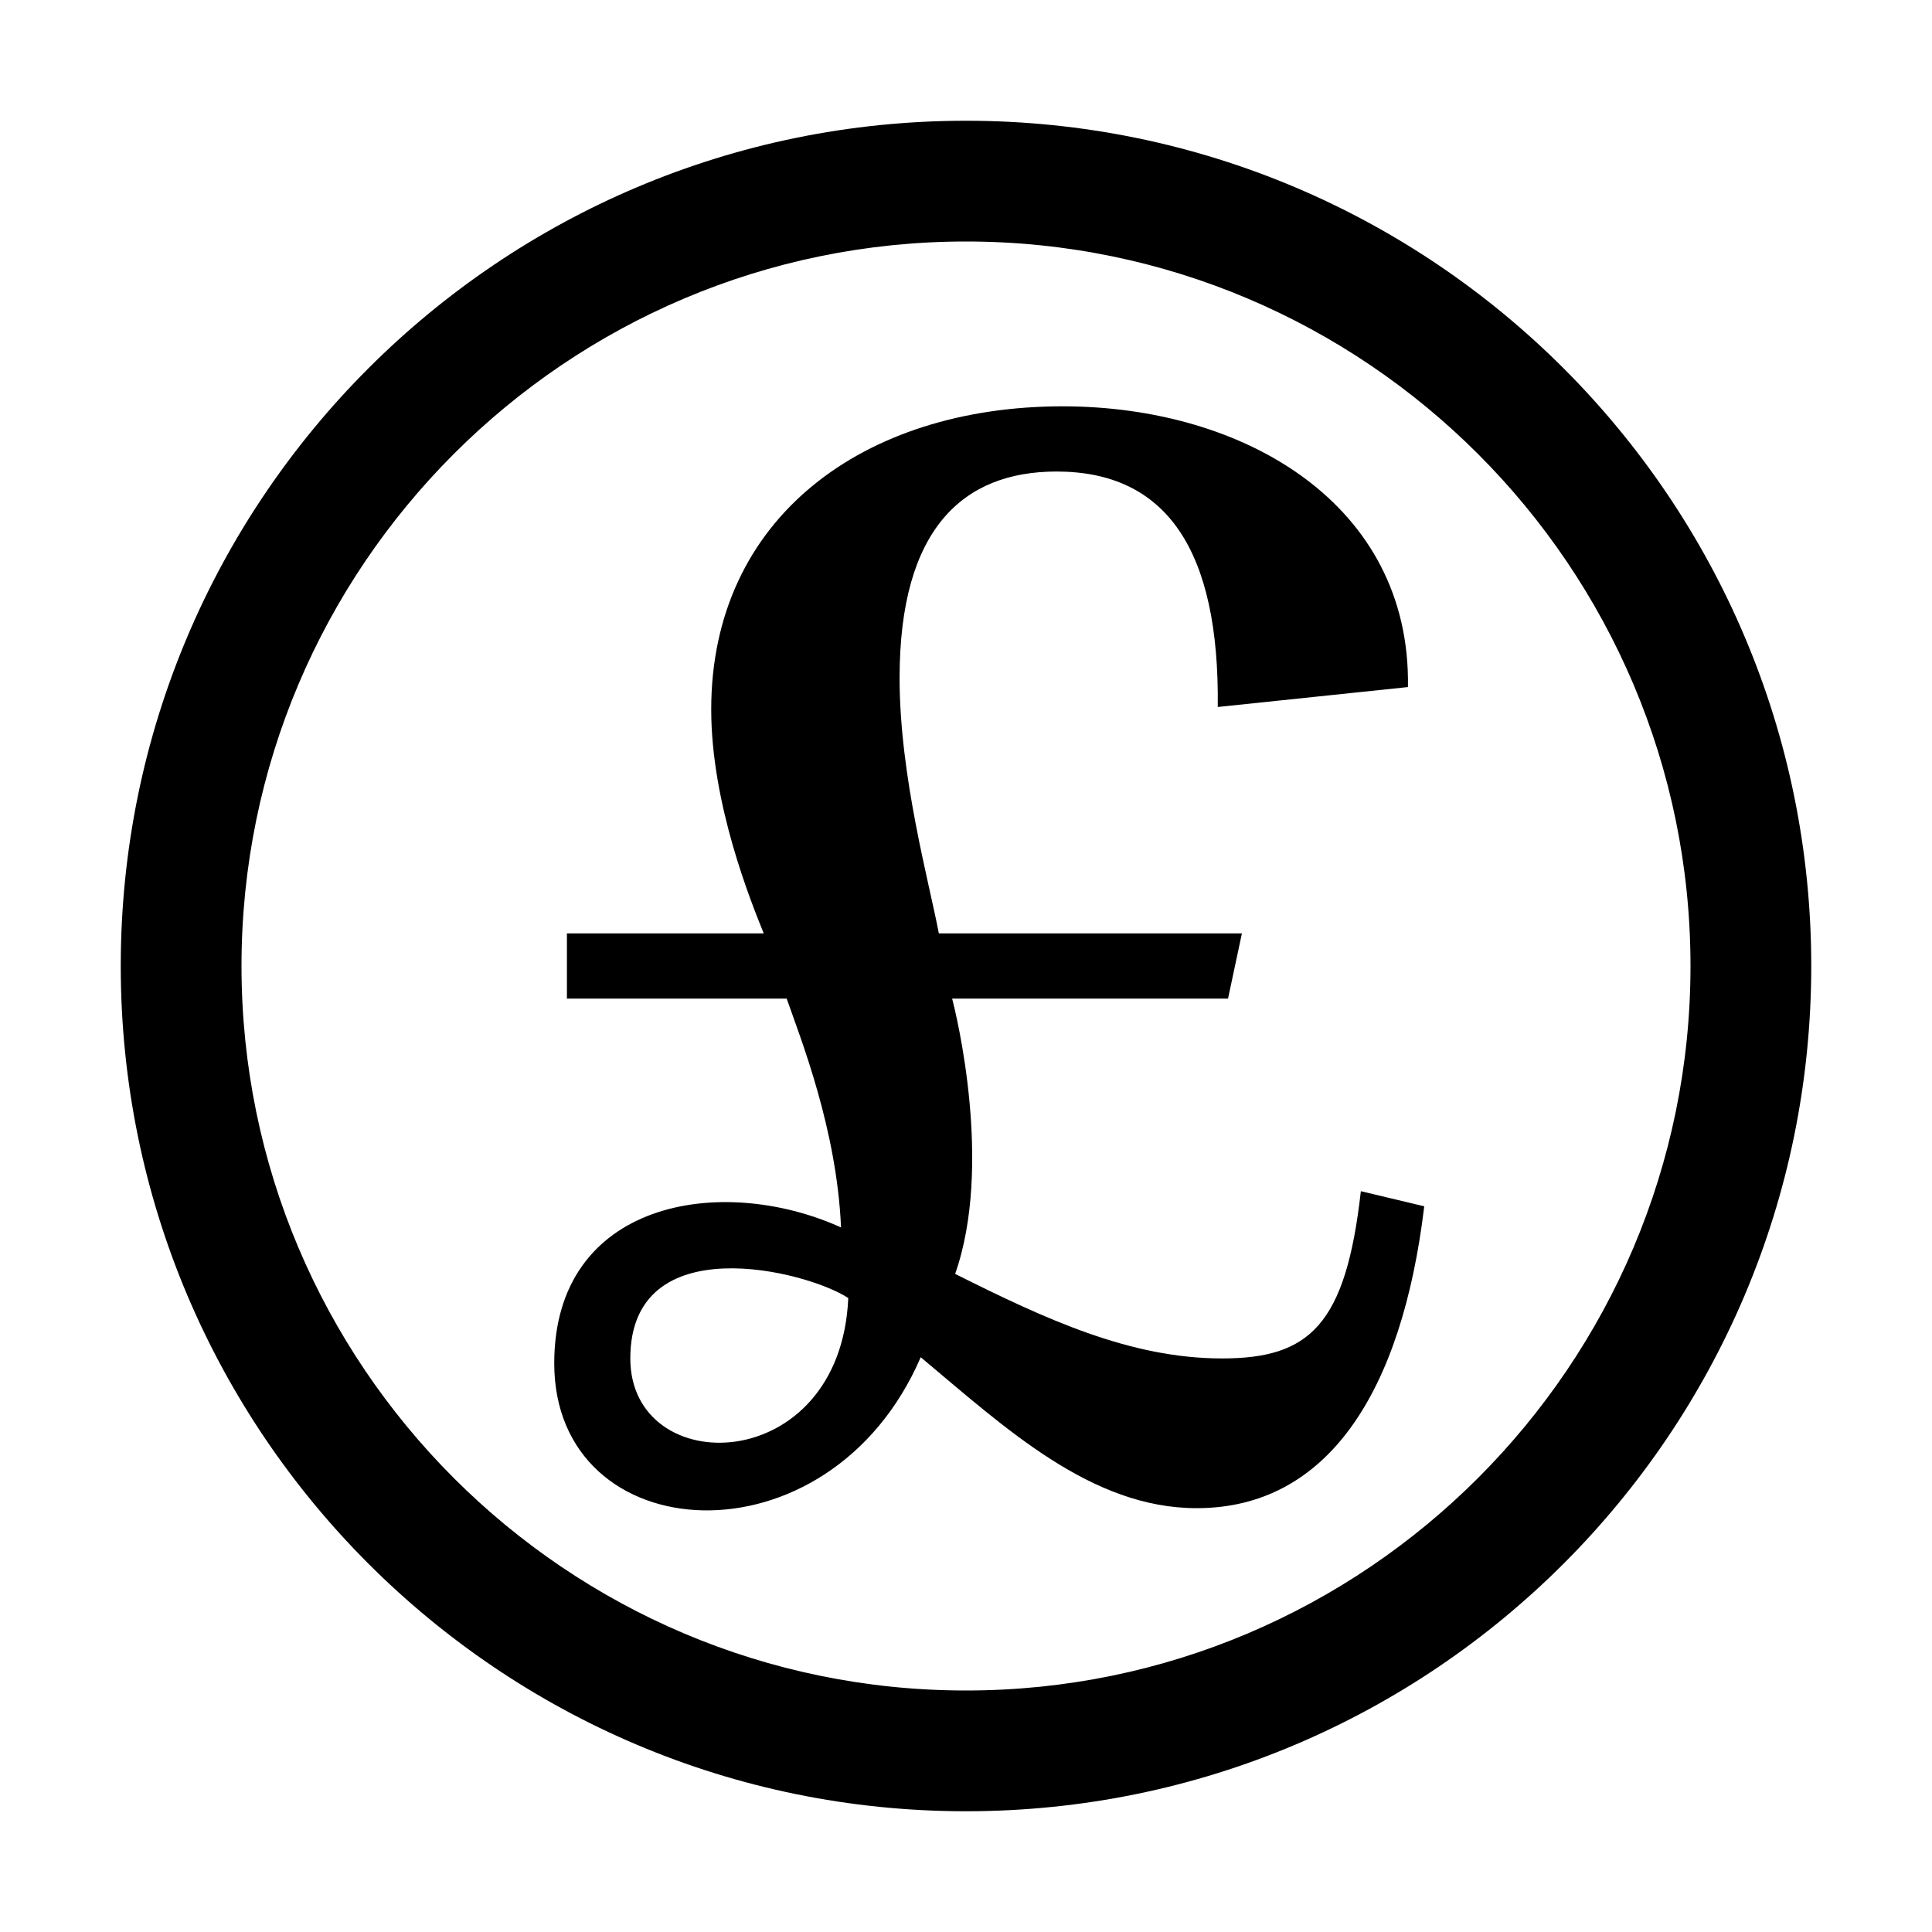 <svg xmlns="http://www.w3.org/2000/svg" viewBox="0 0 32 32"><path d="M16 2C8.27 2 2 8.27 2 16s6.27 14 14 14 14-6.27 14-14S23.73 2 16 2zm0 26C9.38 28 4 22.62 4 16S9.38 4 16 4s12 5.39 12 12-5.38 12-12 12zm4.24-5.5c-1.52 0-2.92-.65-4.42-1.4.63-1.79.02-4.3-.05-4.56h4.57l.23-1.08h-5.02c-.16-.85-.65-2.6-.65-4.23 0-2.47 1.05-3.42 2.6-3.42 1.82 0 2.7 1.3 2.67 3.9l3.15-.33c.05-3.02-2.7-4.65-5.72-4.65-3.3 0-5.82 1.85-5.82 5.02 0 1.57.66 3.19.87 3.71H9.39v1.08h3.64c.23.66.83 2.16.9 3.79-1.99-.9-4.75-.44-4.75 2.25 0 3.11 4.55 3.42 6.07-.1 1.4 1.17 2.82 2.5 4.57 2.5 2.17 0 3.4-1.92 3.77-5l-1.05-.25c-.25 2.22-.85 2.77-2.3 2.77zm-9.8 0c0-2.19 2.93-1.45 3.61-1-.13 2.97-3.61 3.03-3.61 1z" style="fill: #000000;"/></svg>

